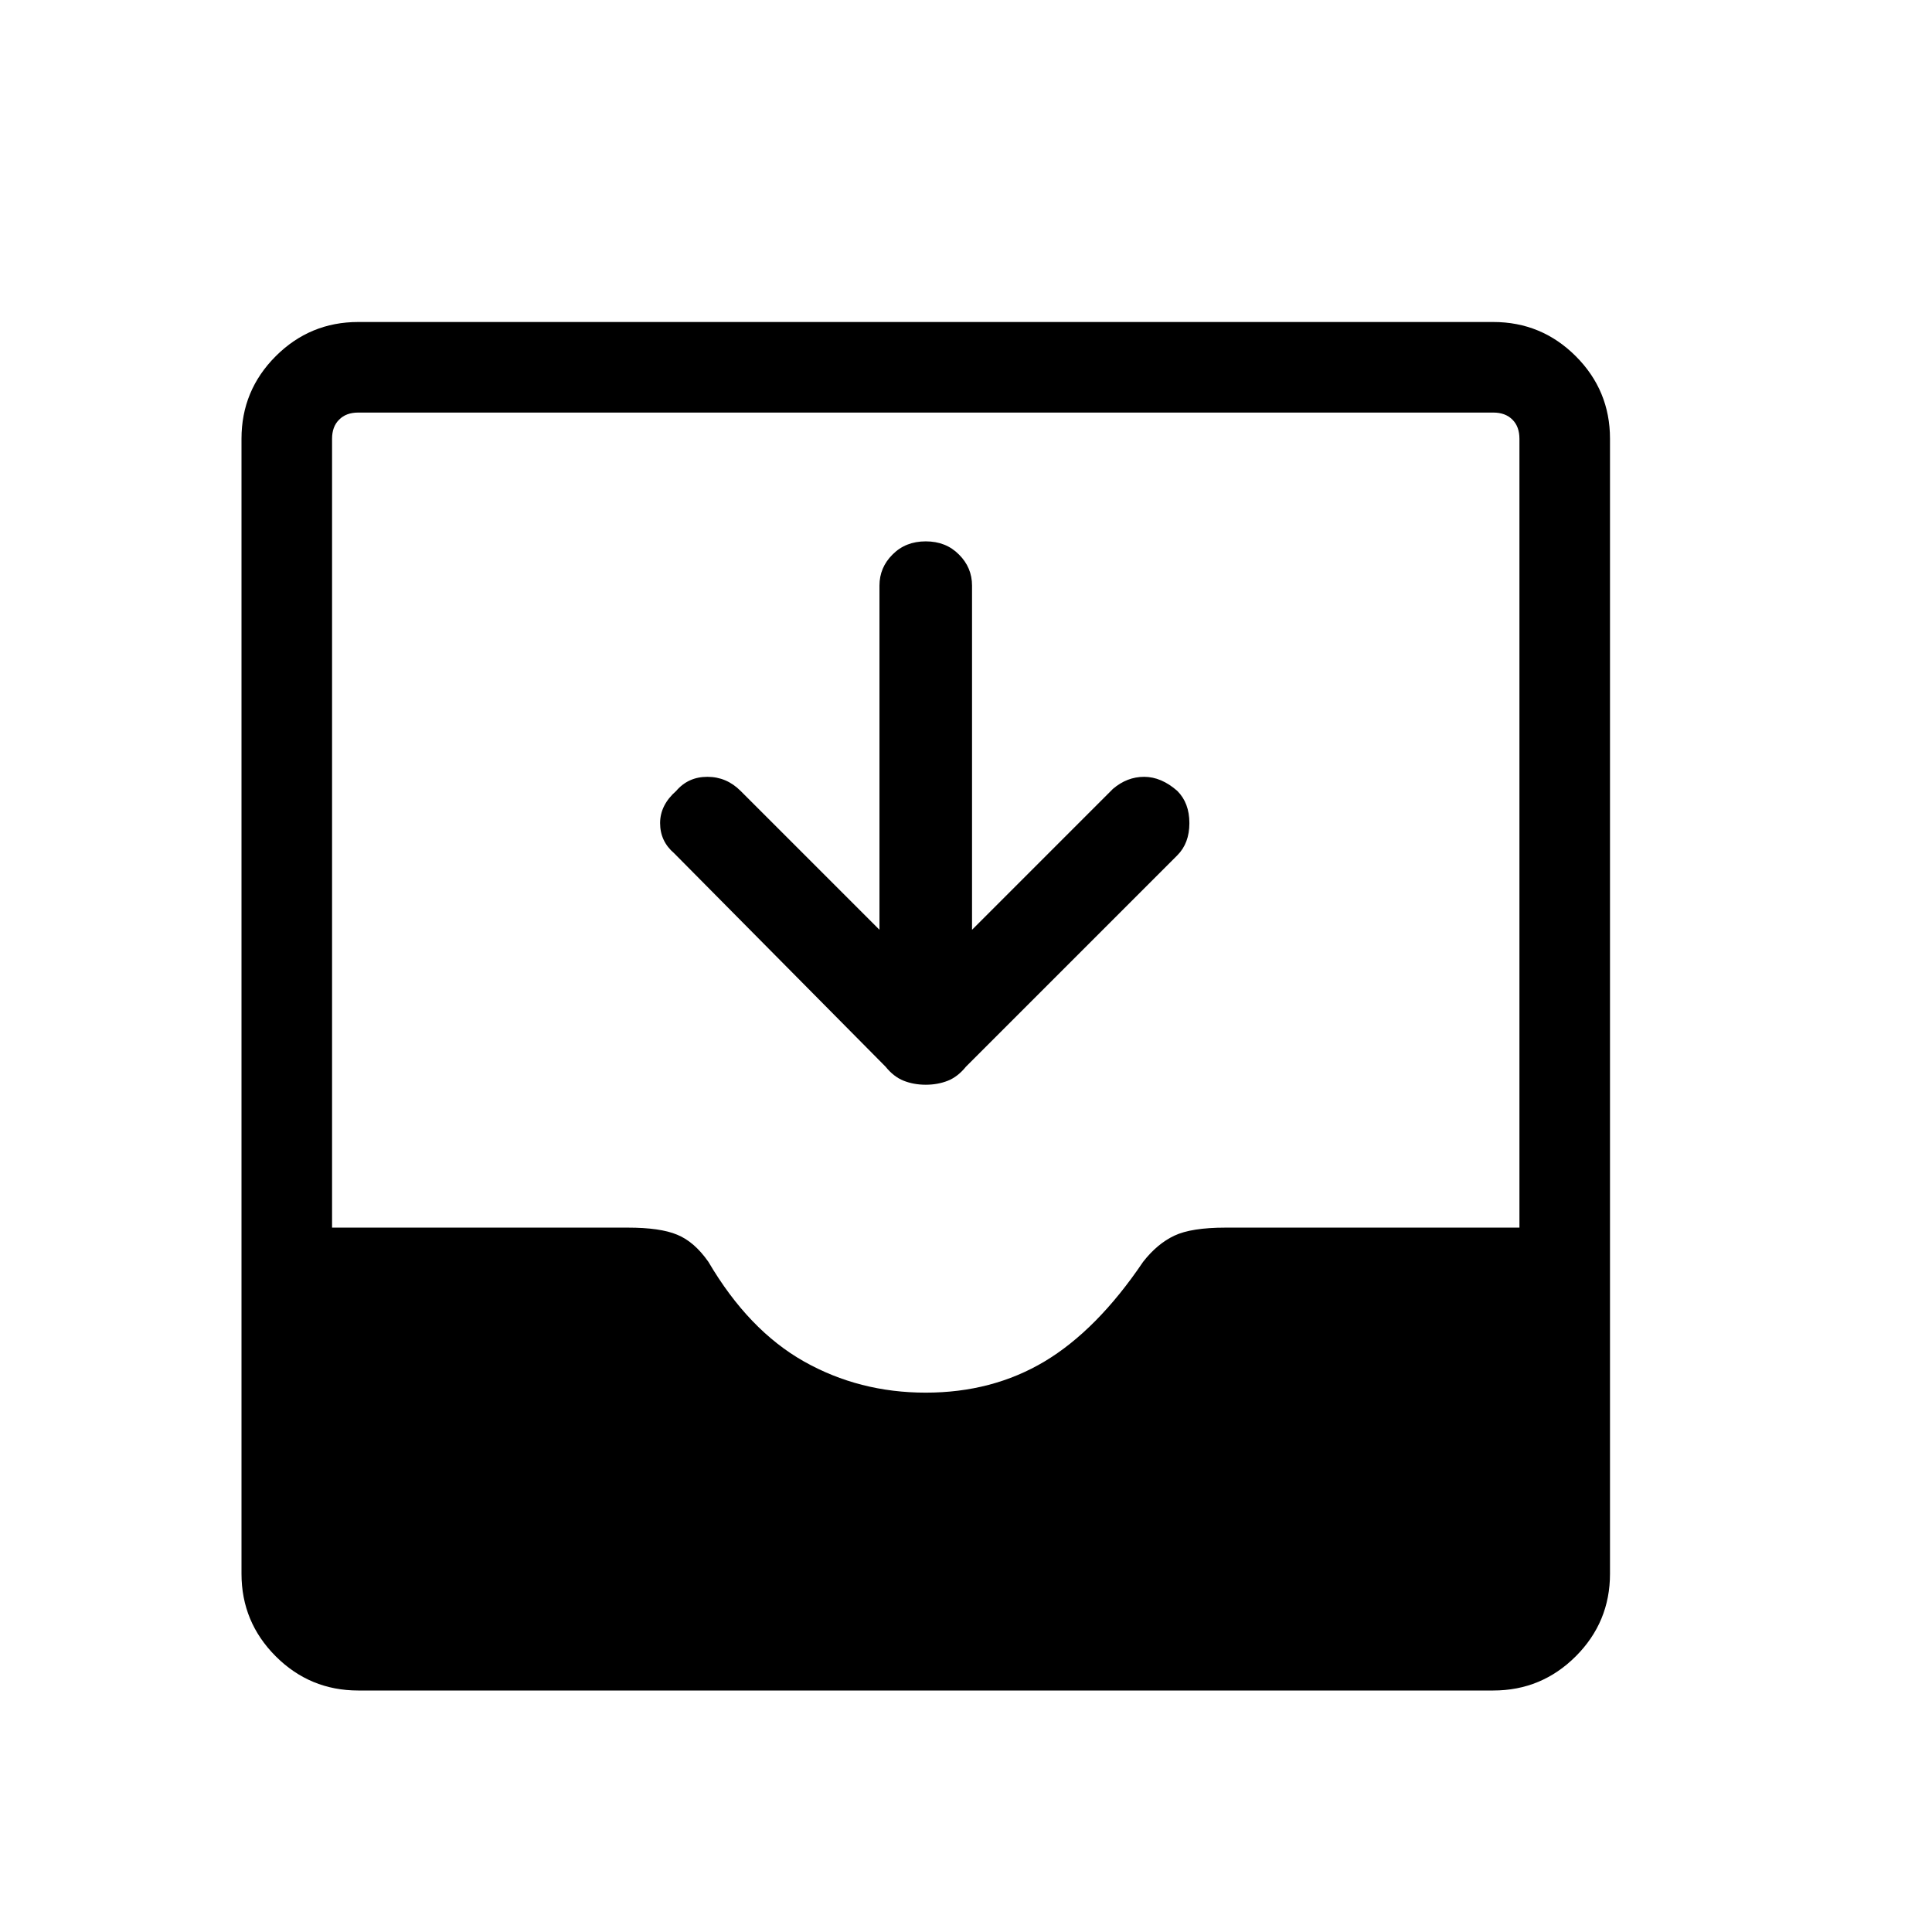 <svg width="32" height="32" viewBox="0 0 24 24" xmlns="http://www.w3.org/2000/svg">
<path d="M4.45 21C4.05 21 3.708 20.858 3.425 20.575C3.142 20.292 3 19.95 3 19.55V5.45C3 5.05 3.142 4.708 3.425 4.425C3.708 4.142 4.05 4 4.45 4H18.55C18.95 4 19.292 4.142 19.575 4.425C19.858 4.708 20 5.05 20 5.45V19.55C20 19.95 19.858 20.292 19.575 20.575C19.292 20.858 18.95 21 18.55 21H4.45ZM11.5 17.3C12.05 17.3 12.542 17.171 12.975 16.913C13.408 16.654 13.817 16.242 14.2 15.675C14.317 15.525 14.446 15.417 14.588 15.35C14.729 15.283 14.942 15.25 15.225 15.25H18.875V5.45C18.875 5.35 18.846 5.271 18.788 5.213C18.729 5.154 18.65 5.125 18.55 5.125H4.45C4.35 5.125 4.271 5.154 4.213 5.213C4.154 5.271 4.125 5.35 4.125 5.45V15.25H7.8C8.067 15.25 8.271 15.279 8.412 15.338C8.554 15.396 8.683 15.508 8.8 15.675C9.133 16.242 9.529 16.654 9.988 16.913C10.446 17.171 10.95 17.3 11.5 17.3ZM11.5 13.475C11.4 13.475 11.308 13.458 11.225 13.425C11.142 13.392 11.067 13.333 11 13.25L8.375 10.6C8.258 10.5 8.2 10.375 8.2 10.225C8.2 10.075 8.267 9.942 8.4 9.825C8.5 9.708 8.629 9.65 8.787 9.65C8.946 9.65 9.083 9.708 9.2 9.825L10.925 11.55V7.275C10.925 7.125 10.979 6.996 11.088 6.888C11.196 6.779 11.333 6.725 11.5 6.725C11.667 6.725 11.804 6.779 11.912 6.888C12.021 6.996 12.075 7.125 12.075 7.275V11.55L13.825 9.8C13.942 9.7 14.071 9.65 14.213 9.65C14.354 9.65 14.492 9.708 14.625 9.825C14.725 9.925 14.775 10.058 14.775 10.225C14.775 10.392 14.725 10.525 14.625 10.625L12 13.25C11.933 13.333 11.858 13.392 11.775 13.425C11.692 13.458 11.6 13.475 11.5 13.475Z" />
</svg>
